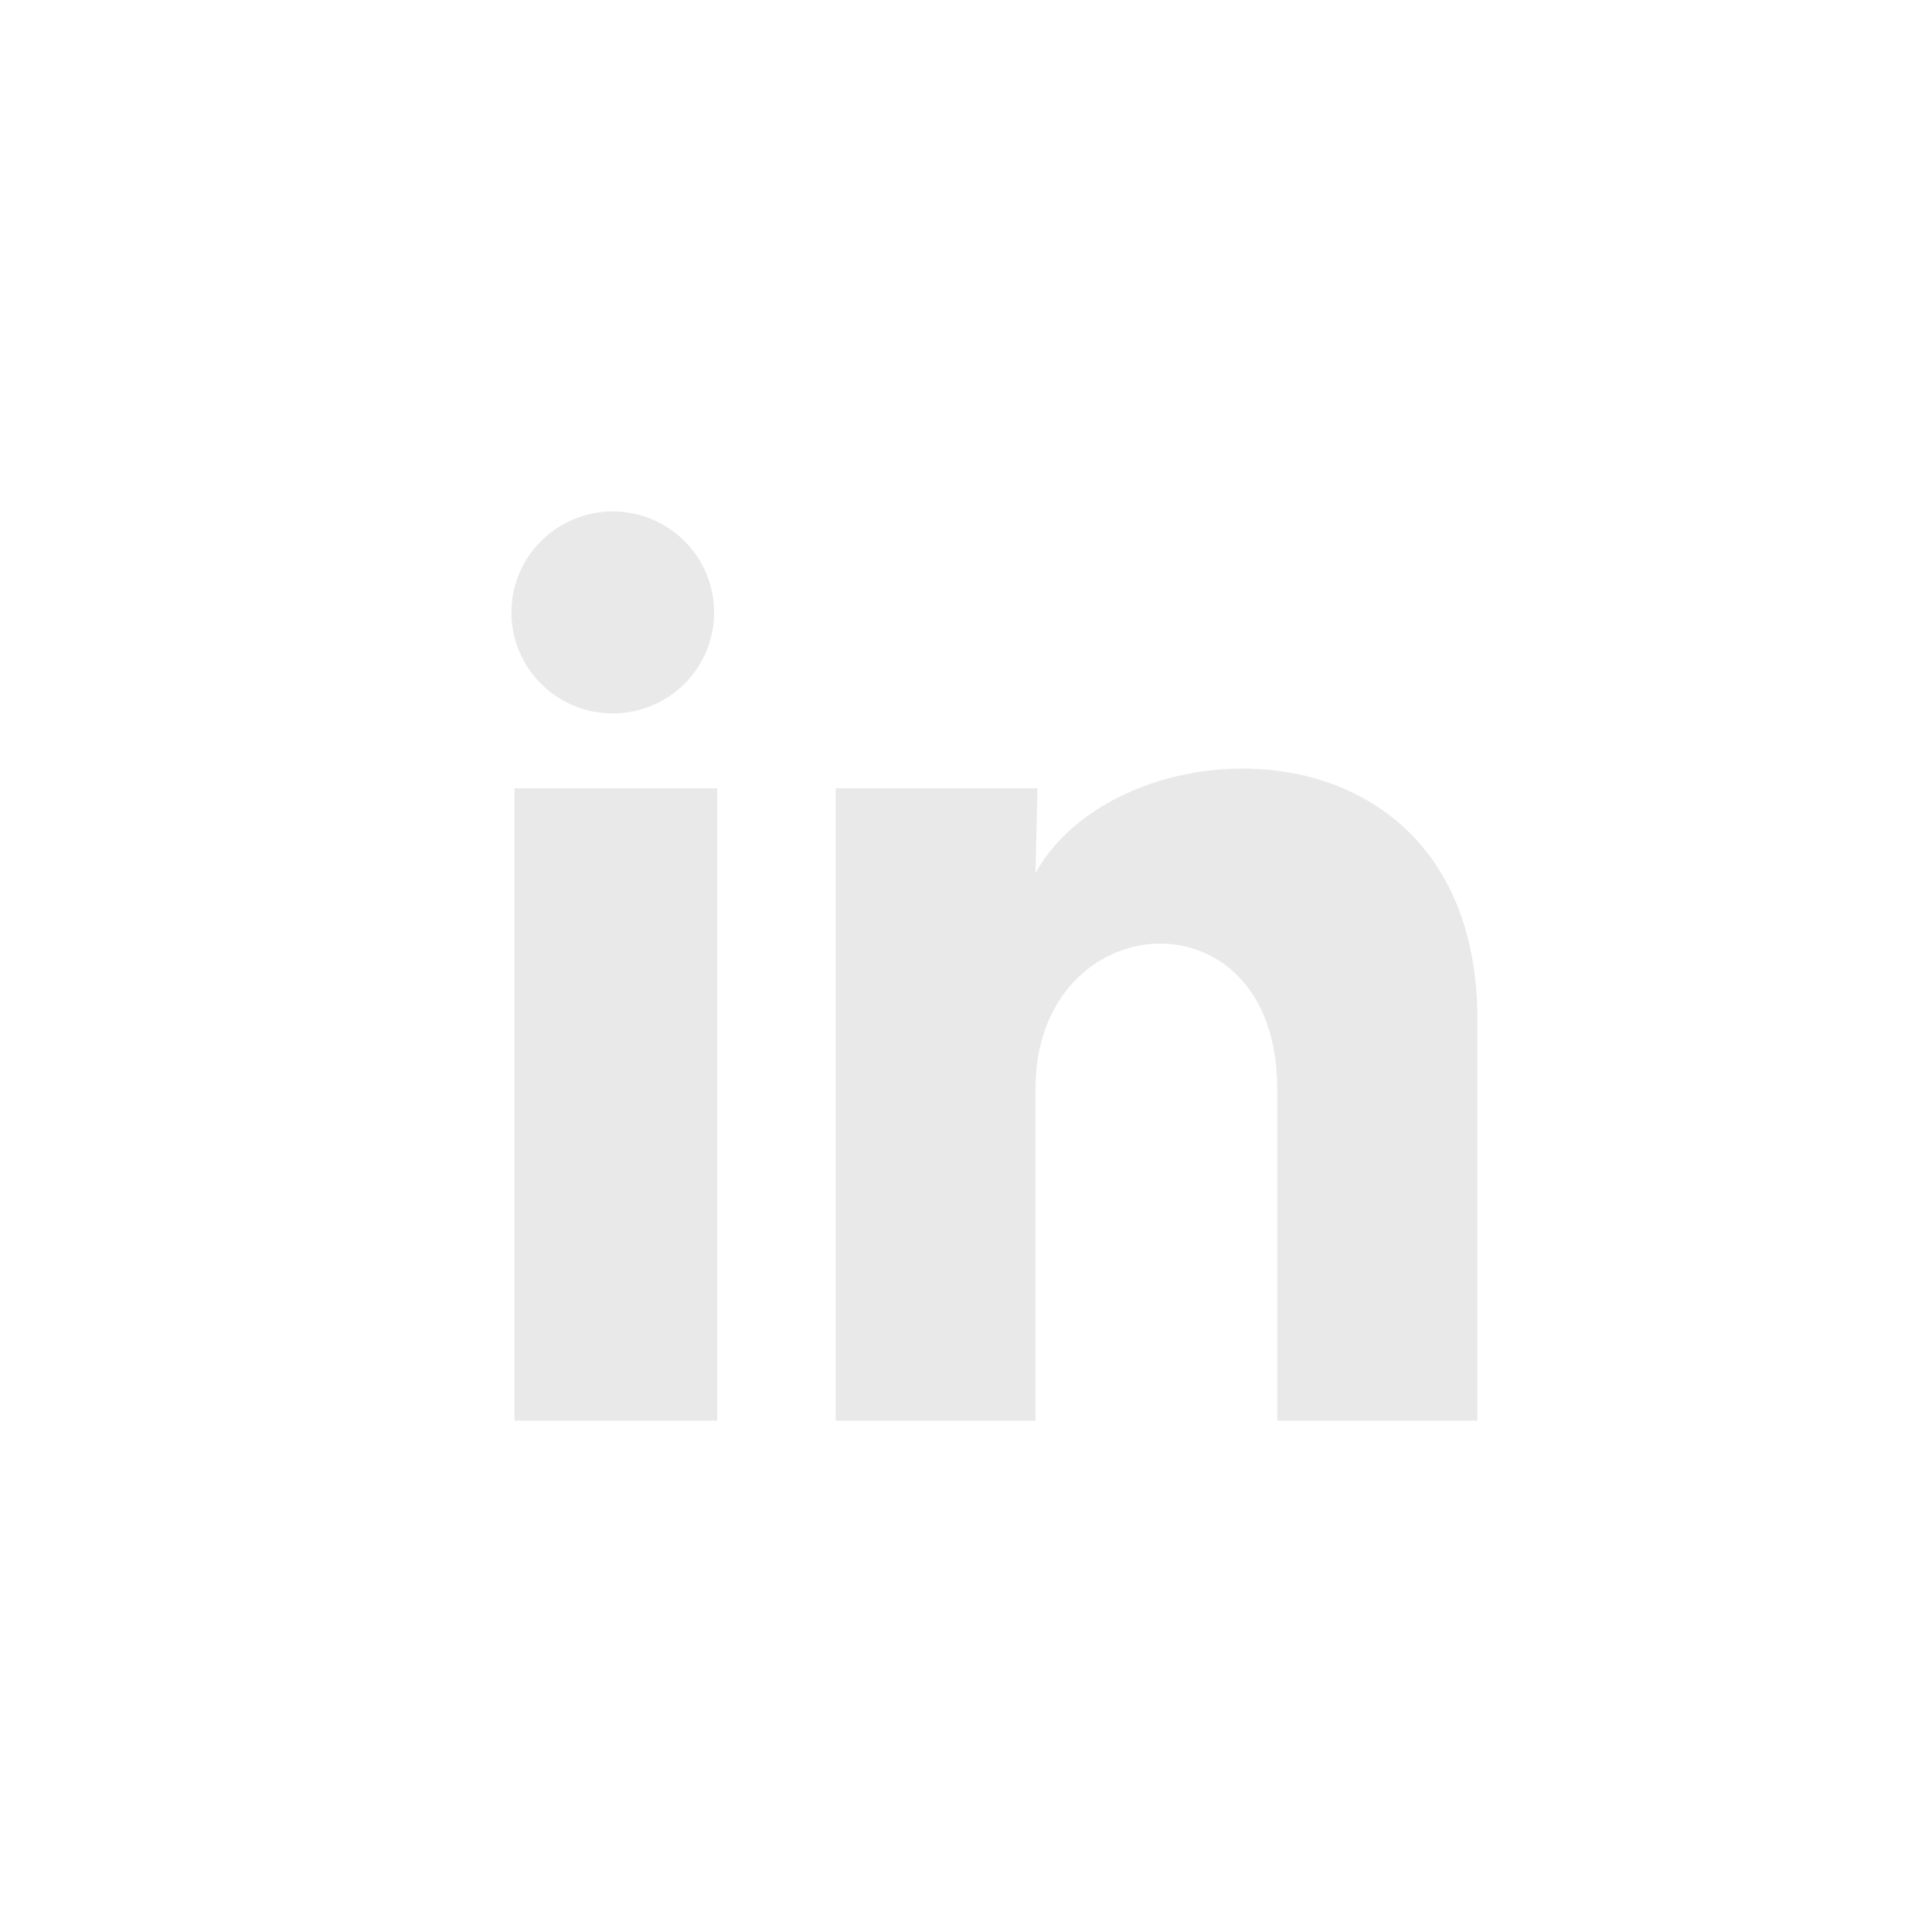 <svg width="34" height="34" viewBox="0 0 34 34" fill="none" xmlns="http://www.w3.org/2000/svg">
<path d="M12.568 10.779C12.567 11.25 12.379 11.702 12.045 12.035C11.71 12.368 11.256 12.556 10.783 12.555C10.31 12.555 9.856 12.368 9.522 12.034C9.187 11.7 9 11.248 9 10.777C9 10.305 9.188 9.853 9.523 9.52C9.858 9.187 10.312 9 10.785 9C11.258 9 11.711 9.188 12.046 9.521C12.38 9.855 12.568 10.307 12.568 10.779ZM12.621 13.872H9.054V25H12.621V13.872ZM18.258 13.872H14.708V25H18.223V19.16C18.223 15.907 22.477 15.605 22.477 19.16V25H26V17.951C26 12.467 19.703 12.672 18.223 15.365L18.258 13.872Z" fill="#E9E9E9"/>
</svg>
